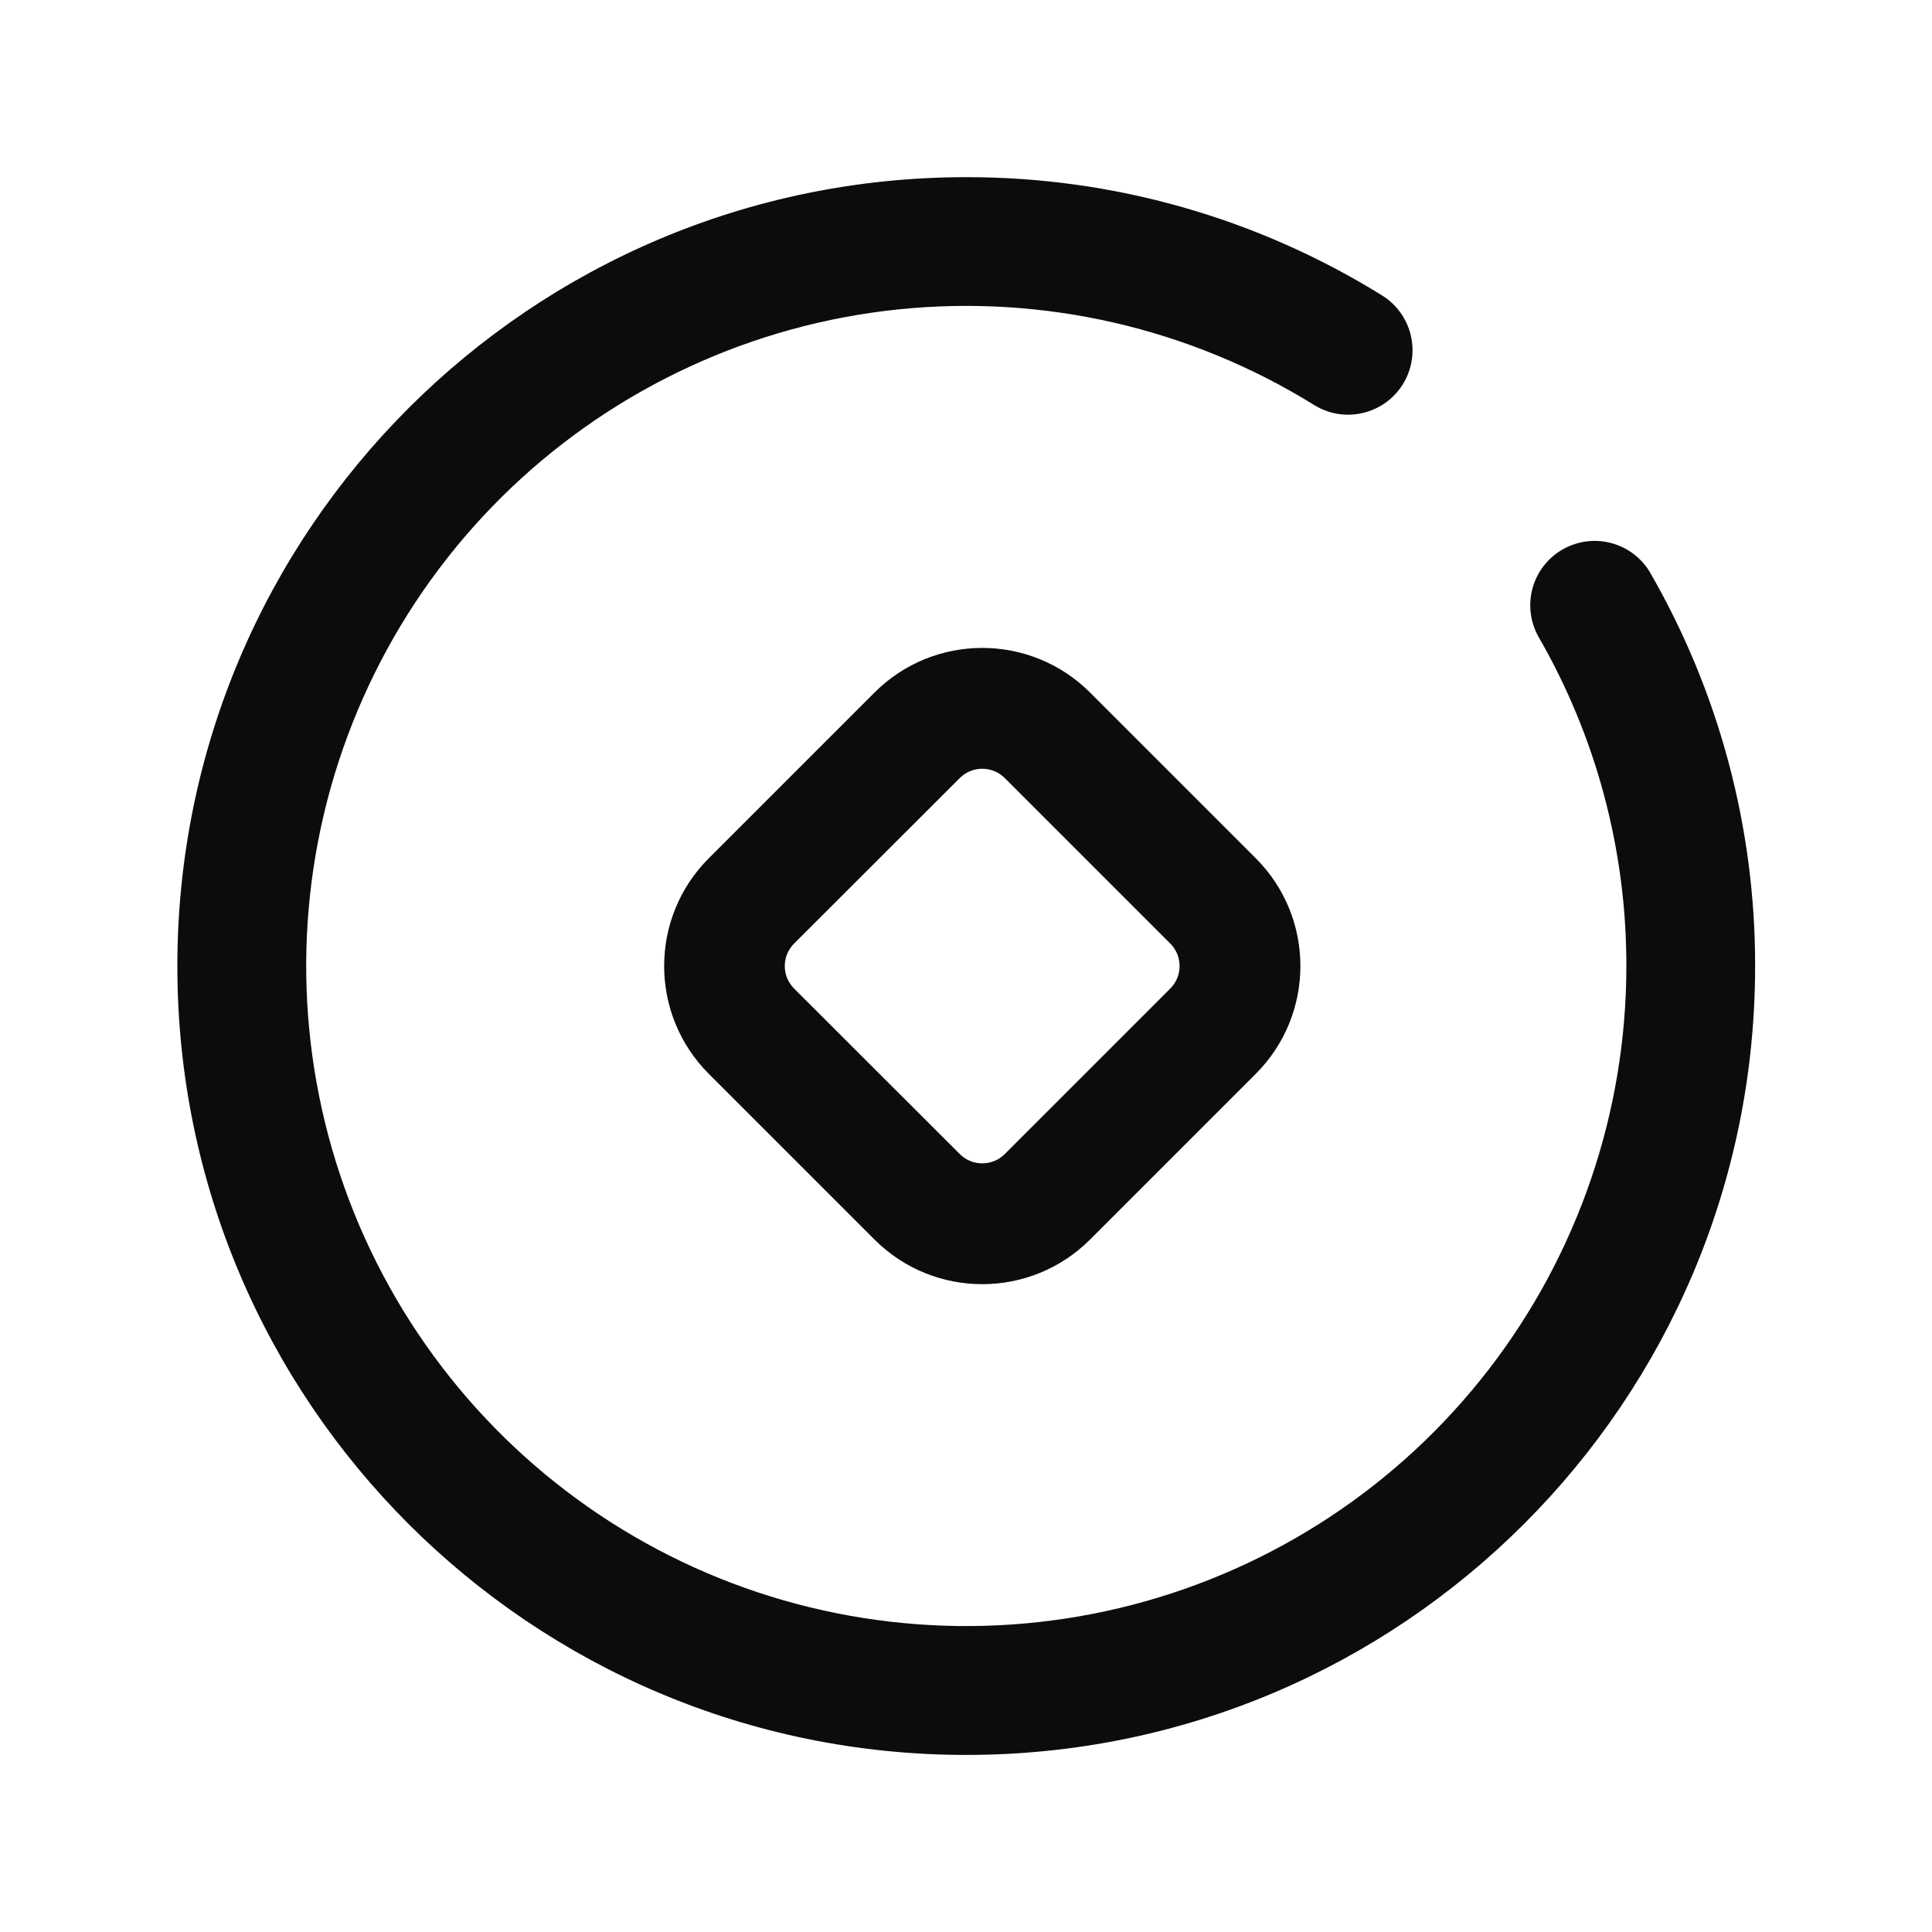<svg width="20" height="20" viewBox="0 0 20 20" fill="none" xmlns="http://www.w3.org/2000/svg">
<path d="M16.836 10.001C16.836 11.514 16.333 12.985 15.407 14.182C14.481 15.379 13.184 16.234 11.719 16.614C10.254 16.994 8.704 16.877 7.313 16.282C5.922 15.686 4.768 14.645 4.032 13.323C3.296 12.001 3.02 10.471 3.247 8.975C3.474 7.479 4.191 6.1 5.286 5.055C6.381 4.011 7.792 3.359 9.297 3.203C10.803 3.047 12.317 3.395 13.603 4.192C13.754 4.286 13.935 4.316 14.107 4.275C14.28 4.235 14.429 4.128 14.522 3.978C14.616 3.827 14.645 3.646 14.605 3.474C14.565 3.302 14.458 3.152 14.308 3.059C13.015 2.256 11.524 1.832 10.003 1.834C5.493 1.834 1.836 5.491 1.836 10.001C1.836 14.511 5.493 18.167 10.003 18.167C14.513 18.167 18.169 14.511 18.169 10.001C18.171 8.567 17.794 7.158 17.076 5.917C16.985 5.769 16.84 5.662 16.672 5.62C16.503 5.577 16.325 5.602 16.174 5.689C16.024 5.775 15.913 5.918 15.866 6.085C15.819 6.252 15.839 6.431 15.922 6.584C16.523 7.622 16.838 8.801 16.836 10.001Z" fill="#0C0C0C"/>
<path d="M7.338 11.117C6.721 10.5 6.721 9.5 7.338 8.884L9.052 7.17C9.668 6.553 10.668 6.553 11.285 7.17L12.999 8.884C13.616 9.5 13.616 10.5 12.999 11.117L11.285 12.831C10.668 13.448 9.668 13.448 9.052 12.831L7.338 11.117ZM8.221 9.767C8.19 9.798 8.166 9.834 8.149 9.874C8.132 9.914 8.124 9.957 8.124 10C8.124 10.044 8.132 10.087 8.149 10.127C8.166 10.167 8.19 10.203 8.221 10.234L9.936 11.947C9.998 12.009 10.081 12.043 10.168 12.043C10.255 12.043 10.339 12.009 10.401 11.947L12.115 10.233C12.177 10.171 12.211 10.088 12.211 10C12.211 9.913 12.177 9.83 12.115 9.768L10.401 8.054C10.339 7.992 10.255 7.958 10.168 7.958C10.081 7.958 9.998 7.992 9.936 8.054L8.221 9.767Z" fill="#0C0C0C"/>
</svg>
